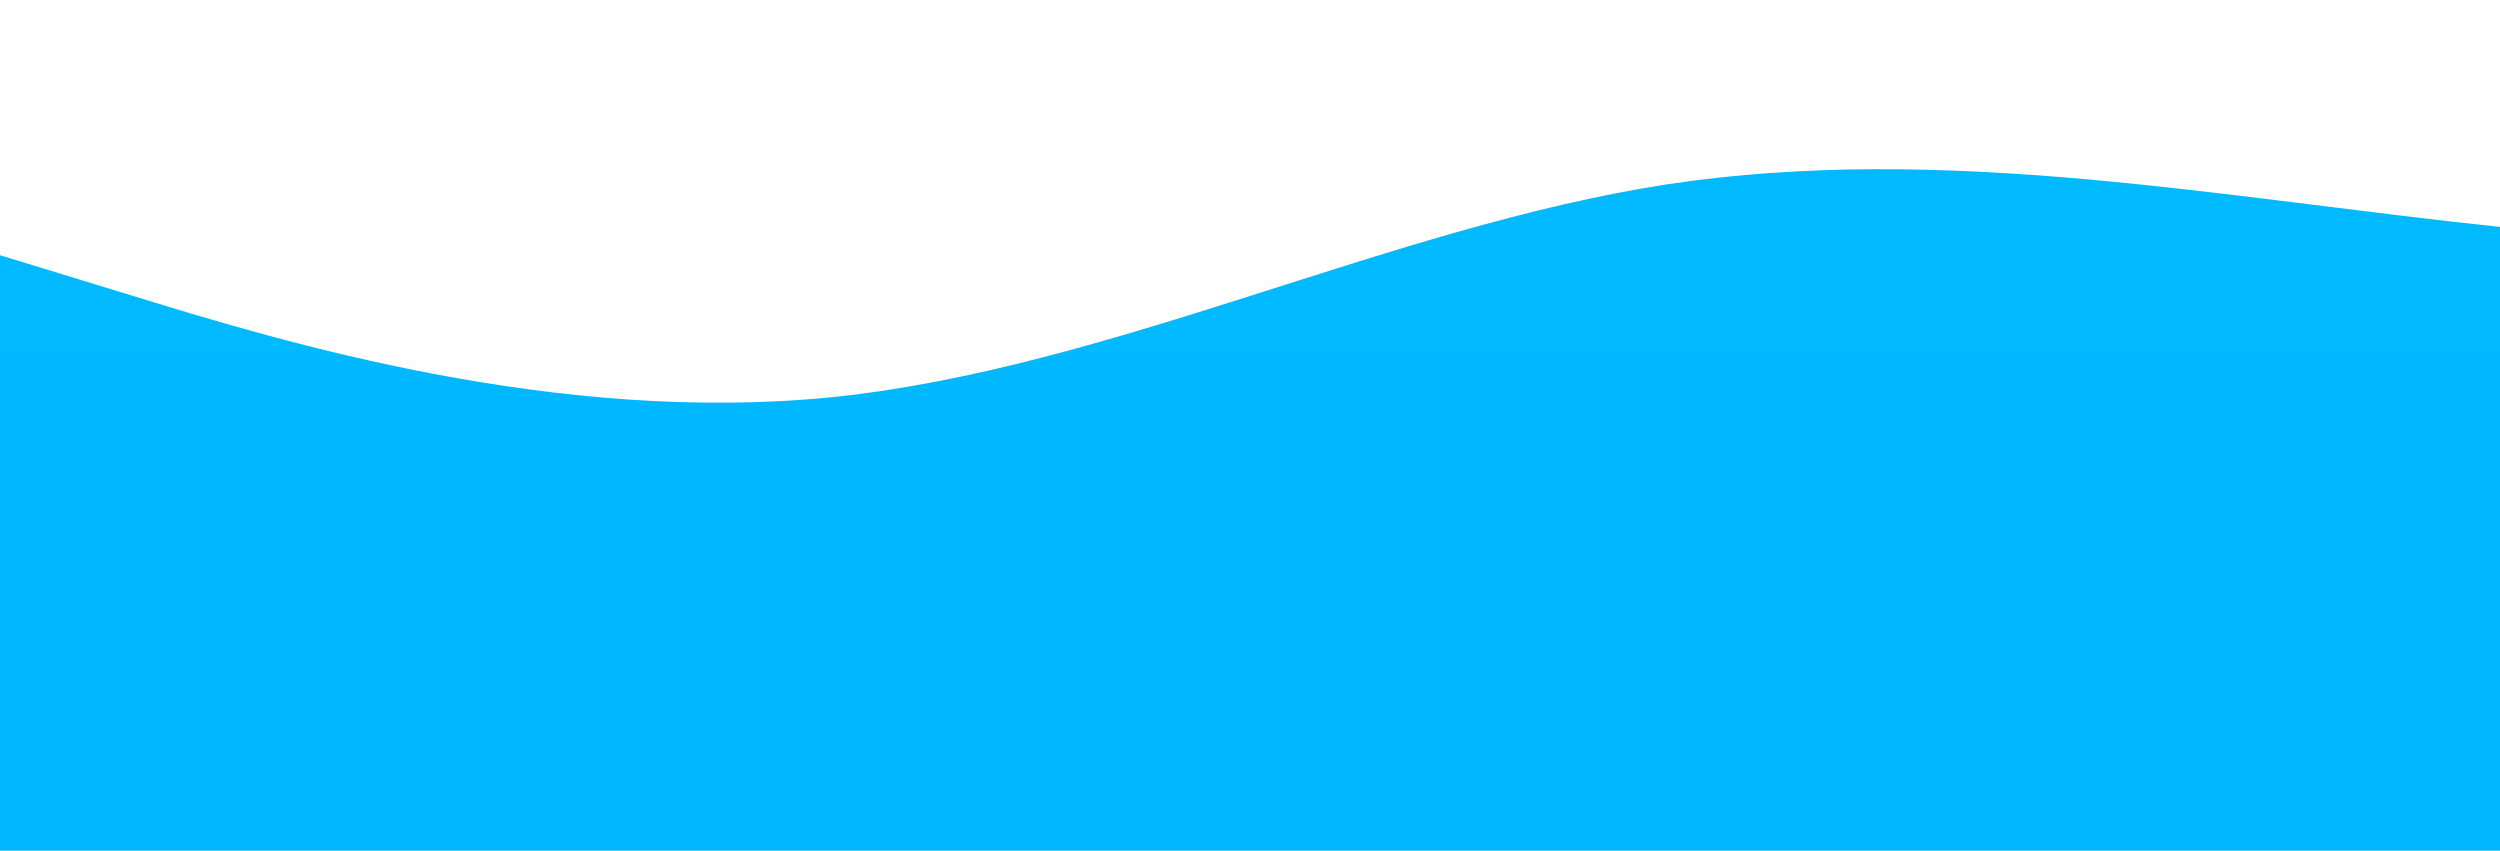 <?xml version="1.0" standalone="no"?>
<svg xmlns:xlink="http://www.w3.org/1999/xlink" id="wave" style="transform:rotate(0deg); transition: 0.3s" viewBox="0 0 1440 490" version="1.1" xmlns="http://www.w3.org/2000/svg"><defs><linearGradient id="sw-gradient-0" x1="0" x2="0" y1="1" y2="0"><stop stop-color="rgba(0, 182.143, 255, 1)" offset="0%"/><stop stop-color="rgba(0, 185.786, 255, 1)" offset="100%"/></linearGradient></defs><path style="transform:translate(0, 0px); opacity:1" fill="url(#sw-gradient-0)" d="M0,147L80,171.5C160,196,320,245,480,228.7C640,212,800,131,960,106.2C1120,82,1280,114,1440,130.7C1600,147,1760,147,1920,187.8C2080,229,2240,310,2400,285.8C2560,261,2720,131,2880,89.8C3040,49,3200,98,3360,114.3C3520,131,3680,114,3840,130.7C4000,147,4160,196,4320,204.2C4480,212,4640,180,4800,196C4960,212,5120,278,5280,253.2C5440,229,5600,114,5760,114.3C5920,114,6080,229,6240,302.2C6400,376,6560,408,6720,367.5C6880,327,7040,212,7200,155.2C7360,98,7520,98,7680,89.8C7840,82,8000,65,8160,106.2C8320,147,8480,245,8640,285.8C8800,327,8960,310,9120,318.5C9280,327,9440,359,9600,318.5C9760,278,9920,163,10080,147C10240,131,10400,212,10560,220.5C10720,229,10880,163,11040,147C11200,131,11360,163,11440,179.7L11520,196L11520,490L11440,490C11360,490,11200,490,11040,490C10880,490,10720,490,10560,490C10400,490,10240,490,10080,490C9920,490,9760,490,9600,490C9440,490,9280,490,9120,490C8960,490,8800,490,8640,490C8480,490,8320,490,8160,490C8000,490,7840,490,7680,490C7520,490,7360,490,7200,490C7040,490,6880,490,6720,490C6560,490,6400,490,6240,490C6080,490,5920,490,5760,490C5600,490,5440,490,5280,490C5120,490,4960,490,4800,490C4640,490,4480,490,4320,490C4160,490,4000,490,3840,490C3680,490,3520,490,3360,490C3200,490,3040,490,2880,490C2720,490,2560,490,2400,490C2240,490,2080,490,1920,490C1760,490,1600,490,1440,490C1280,490,1120,490,960,490C800,490,640,490,480,490C320,490,160,490,80,490L0,490Z"/></svg>